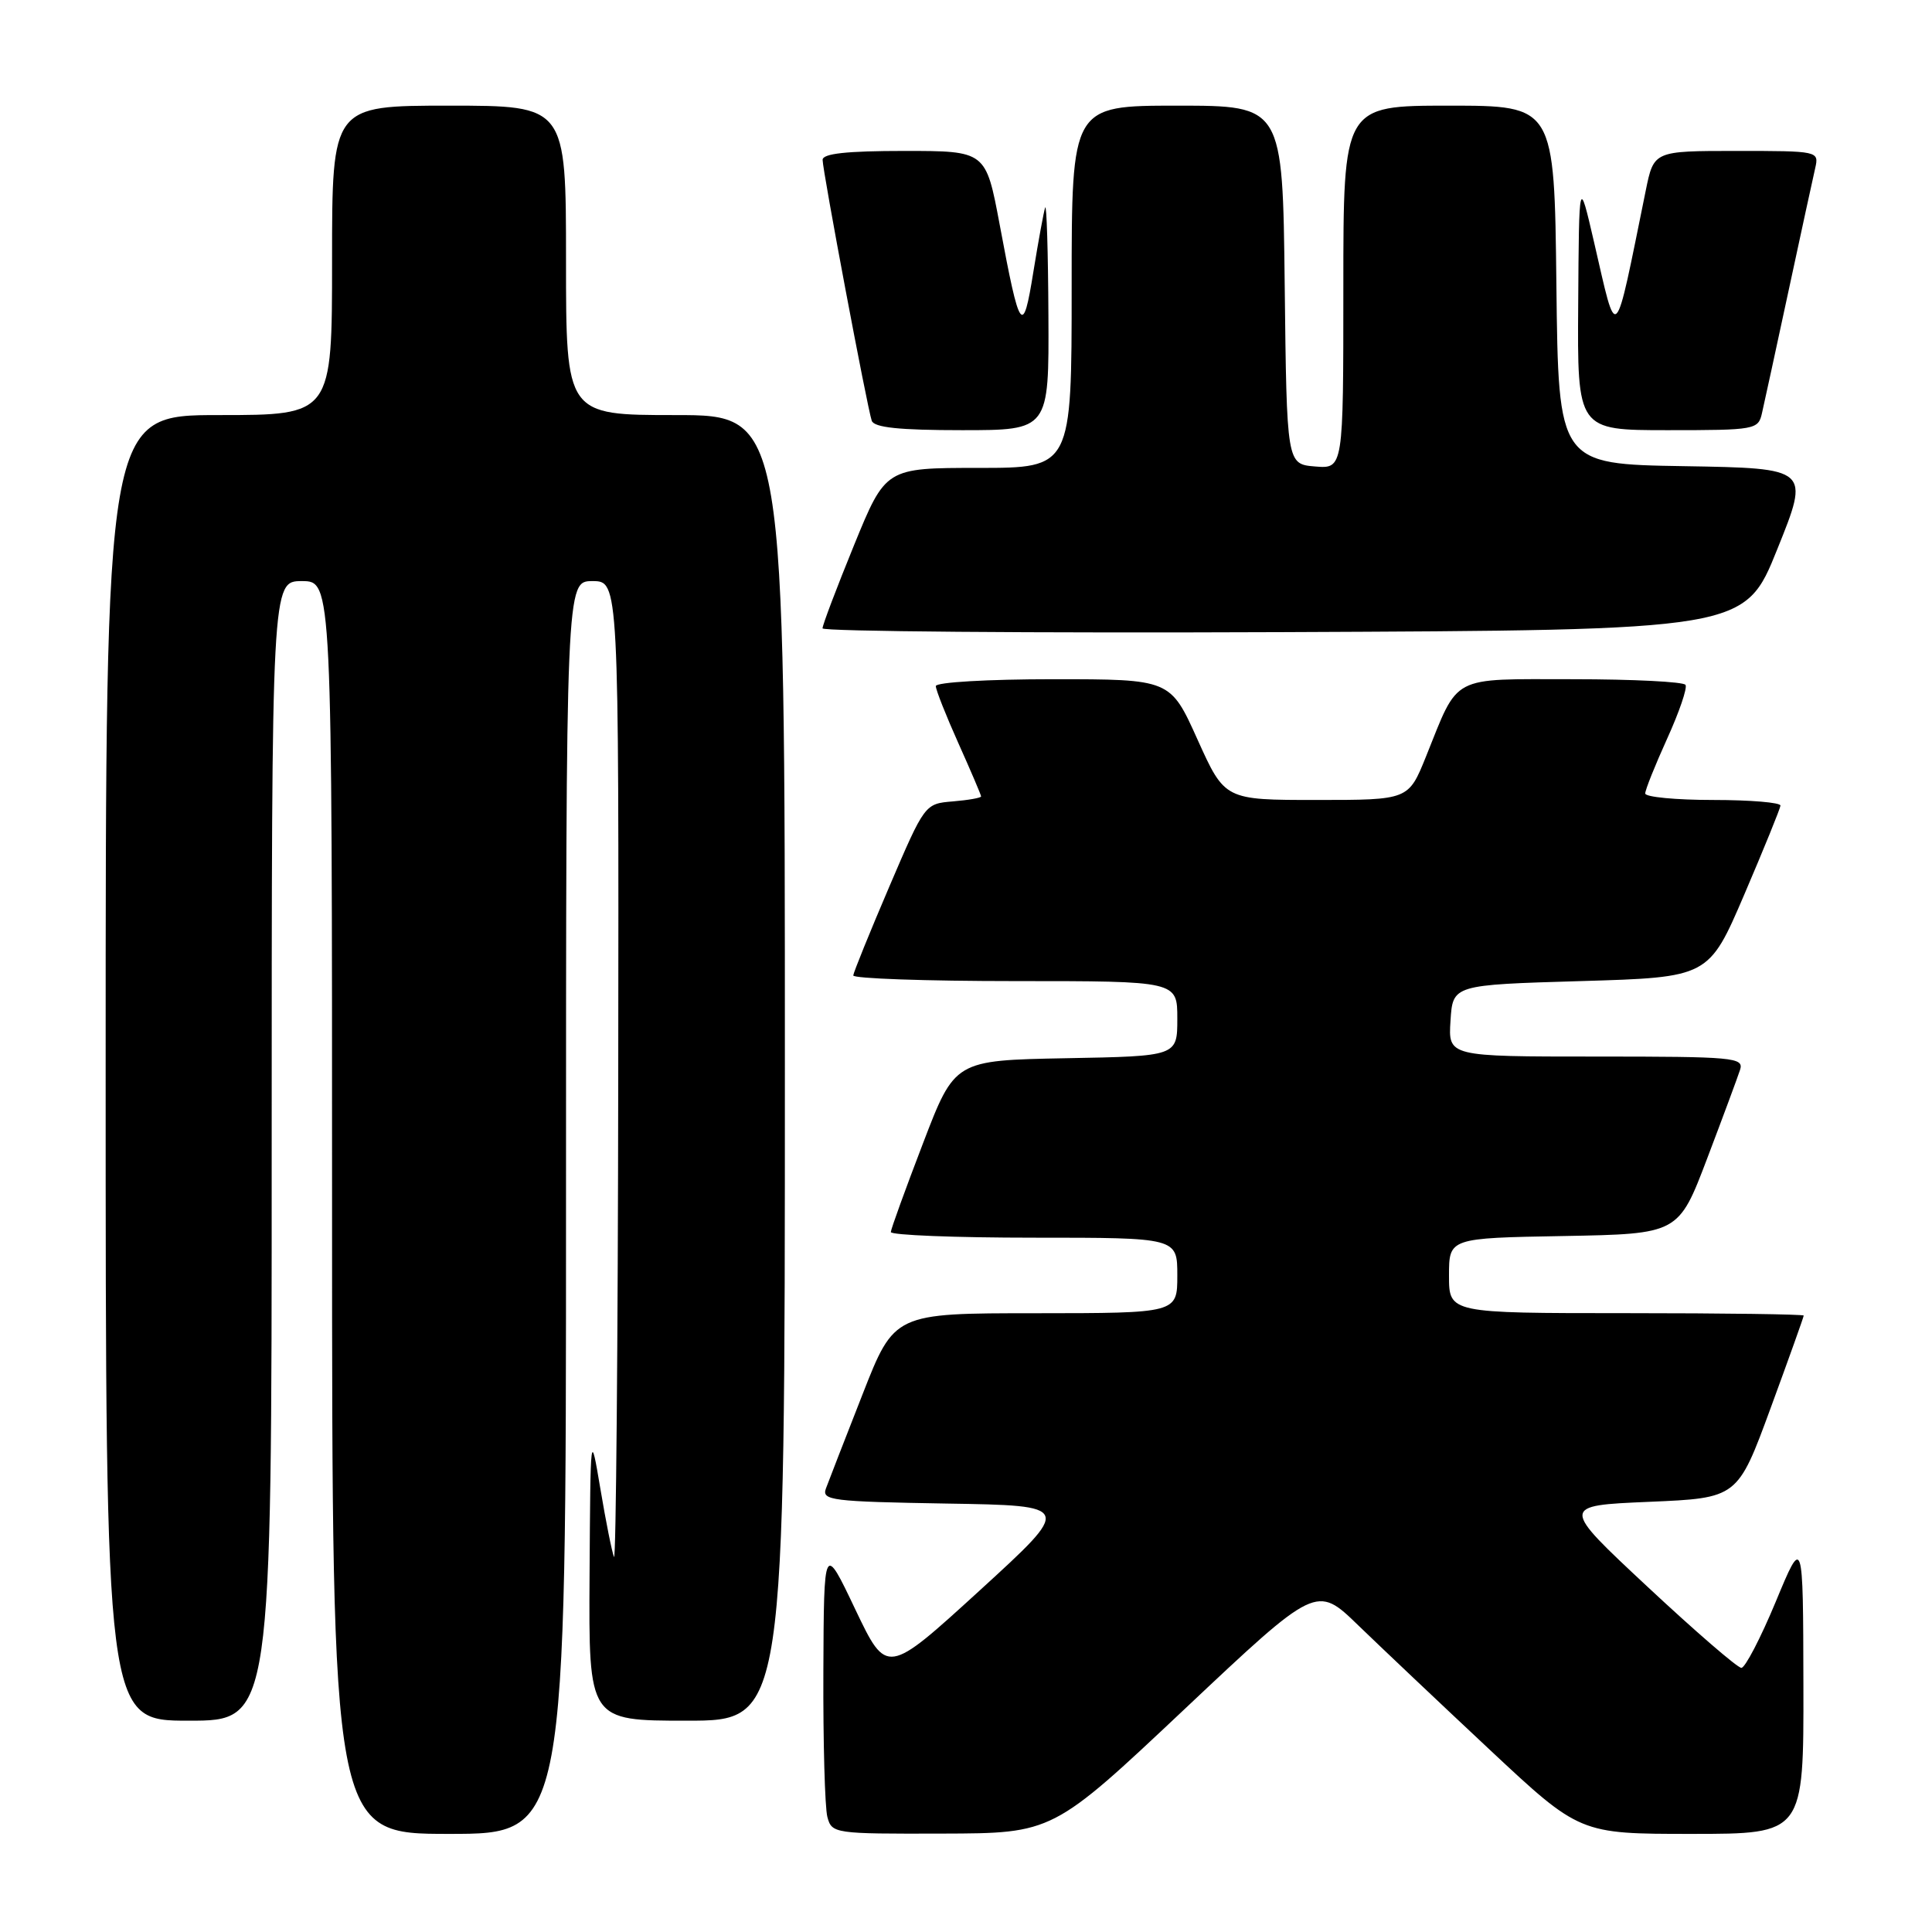 <?xml version="1.0" encoding="UTF-8" standalone="no"?>
<!DOCTYPE svg PUBLIC "-//W3C//DTD SVG 1.1//EN" "http://www.w3.org/Graphics/SVG/1.1/DTD/svg11.dtd" >
<svg xmlns="http://www.w3.org/2000/svg" xmlns:xlink="http://www.w3.org/1999/xlink" version="1.1" viewBox="0 0 256 256">
 <g >
 <path fill="currentColor"
d=" M 75.00 160.00 C 75.00 77.00 75.00 77.00 78.50 77.00 C 82.00 77.00 82.00 77.00 81.92 142.25 C 81.88 178.14 81.62 206.96 81.36 206.31 C 81.09 205.66 80.28 201.61 79.56 197.31 C 78.24 189.50 78.24 189.50 78.12 208.75 C 78.00 228.00 78.00 228.00 91.00 228.00 C 104.00 228.00 104.00 228.00 104.00 141.50 C 104.00 55.00 104.00 55.00 89.50 55.00 C 75.00 55.00 75.00 55.00 75.00 34.50 C 75.00 14.00 75.00 14.00 59.50 14.00 C 44.00 14.00 44.00 14.00 44.00 34.50 C 44.00 55.00 44.00 55.00 29.00 55.00 C 14.00 55.00 14.00 55.00 14.00 141.50 C 14.00 228.00 14.00 228.00 25.00 228.00 C 36.00 228.00 36.00 228.00 36.00 152.50 C 36.00 77.00 36.00 77.00 40.00 77.00 C 44.00 77.00 44.00 77.00 44.00 160.00 C 44.00 243.00 44.00 243.00 59.50 243.00 C 75.00 243.00 75.00 243.00 75.00 160.00 Z  M 156.97 226.46 C 174.44 210.00 174.44 210.00 179.97 215.36 C 183.01 218.30 190.86 225.73 197.41 231.86 C 209.32 243.00 209.32 243.00 224.16 243.00 C 239.00 243.00 239.00 243.00 238.96 223.25 C 238.92 203.50 238.92 203.50 235.29 212.25 C 233.29 217.06 231.24 221.00 230.74 221.00 C 230.23 221.00 224.63 216.16 218.30 210.25 C 206.78 199.50 206.78 199.50 218.51 199.00 C 230.24 198.50 230.24 198.50 234.62 186.57 C 237.03 180.01 239.00 174.50 239.00 174.32 C 239.00 174.15 228.43 174.00 215.50 174.00 C 192.00 174.00 192.00 174.00 192.00 169.03 C 192.00 164.05 192.00 164.05 207.20 163.78 C 222.41 163.50 222.41 163.50 226.21 153.50 C 228.30 148.00 230.26 142.71 230.57 141.75 C 231.09 140.12 229.75 140.00 211.51 140.00 C 191.89 140.00 191.89 140.00 192.20 135.25 C 192.50 130.50 192.50 130.50 209.46 130.00 C 226.42 129.50 226.42 129.50 231.14 118.50 C 233.73 112.45 235.88 107.16 235.92 106.75 C 235.97 106.34 231.95 106.00 227.00 106.00 C 222.05 106.00 218.00 105.61 218.00 105.14 C 218.00 104.66 219.31 101.40 220.90 97.89 C 222.50 94.37 223.60 91.16 223.34 90.75 C 223.09 90.34 216.39 90.00 208.46 90.00 C 192.03 90.00 193.36 89.30 188.95 100.25 C 186.63 106.00 186.63 106.00 174.46 106.00 C 162.29 106.00 162.29 106.00 158.68 98.00 C 155.08 90.00 155.08 90.00 139.54 90.00 C 130.91 90.00 124.00 90.40 124.00 90.91 C 124.00 91.41 125.35 94.82 127.00 98.50 C 128.65 102.18 130.00 105.34 130.00 105.53 C 130.00 105.72 128.32 106.02 126.27 106.19 C 122.54 106.50 122.54 106.50 117.83 117.50 C 115.24 123.55 113.10 128.84 113.06 129.25 C 113.03 129.66 122.67 130.00 134.50 130.00 C 156.00 130.00 156.00 130.00 156.00 134.97 C 156.00 139.95 156.00 139.95 141.26 140.22 C 126.51 140.50 126.51 140.50 122.30 151.50 C 119.98 157.55 118.06 162.84 118.04 163.25 C 118.02 163.66 126.55 164.00 137.00 164.00 C 156.00 164.00 156.00 164.00 156.00 169.00 C 156.00 174.00 156.00 174.00 137.25 174.01 C 118.50 174.01 118.50 174.01 114.29 184.76 C 111.97 190.67 109.79 196.28 109.44 197.23 C 108.86 198.81 110.17 198.97 125.46 199.23 C 142.12 199.50 142.12 199.50 129.81 210.75 C 117.50 221.99 117.50 221.99 113.33 213.25 C 109.17 204.50 109.17 204.50 109.10 221.50 C 109.06 230.85 109.30 239.51 109.63 240.75 C 110.22 242.96 110.52 243.00 124.87 242.96 C 139.50 242.92 139.50 242.92 156.97 226.46 Z  M 235.50 72.77 C 239.82 62.05 239.82 62.05 223.16 61.77 C 206.50 61.50 206.50 61.50 206.23 37.75 C 205.96 14.00 205.96 14.00 191.98 14.00 C 178.00 14.00 178.00 14.00 178.00 38.06 C 178.00 62.12 178.00 62.12 174.25 61.81 C 170.50 61.50 170.50 61.50 170.23 37.75 C 169.96 14.00 169.96 14.00 155.98 14.00 C 142.00 14.00 142.00 14.00 142.00 38.00 C 142.00 62.00 142.00 62.00 129.67 62.00 C 117.35 62.00 117.35 62.00 113.16 72.25 C 110.86 77.89 108.98 82.84 108.99 83.26 C 109.00 83.67 136.49 83.90 170.10 83.76 C 231.19 83.50 231.19 83.50 235.50 72.77 Z  M 138.92 41.75 C 138.88 33.36 138.68 26.95 138.49 27.50 C 138.30 28.05 137.60 31.88 136.93 36.00 C 135.54 44.68 135.14 44.13 132.46 29.75 C 130.63 20.00 130.63 20.00 119.82 20.00 C 112.17 20.00 109.00 20.35 109.00 21.18 C 109.00 22.63 114.91 54.01 115.51 55.75 C 115.82 56.65 119.14 57.00 127.47 57.00 C 139.00 57.00 139.00 57.00 138.92 41.75 Z  M 233.47 54.75 C 233.76 53.51 235.34 46.20 237.00 38.50 C 238.66 30.80 240.24 23.49 240.53 22.25 C 241.03 20.02 240.93 20.00 230.09 20.00 C 219.14 20.00 219.14 20.00 218.07 25.25 C 213.83 46.07 214.34 45.57 211.20 32.00 C 209.23 23.50 209.23 23.50 209.12 40.25 C 209.00 57.00 209.00 57.00 220.98 57.00 C 232.59 57.00 232.98 56.93 233.47 54.75 Z "/>
</g>
</svg>